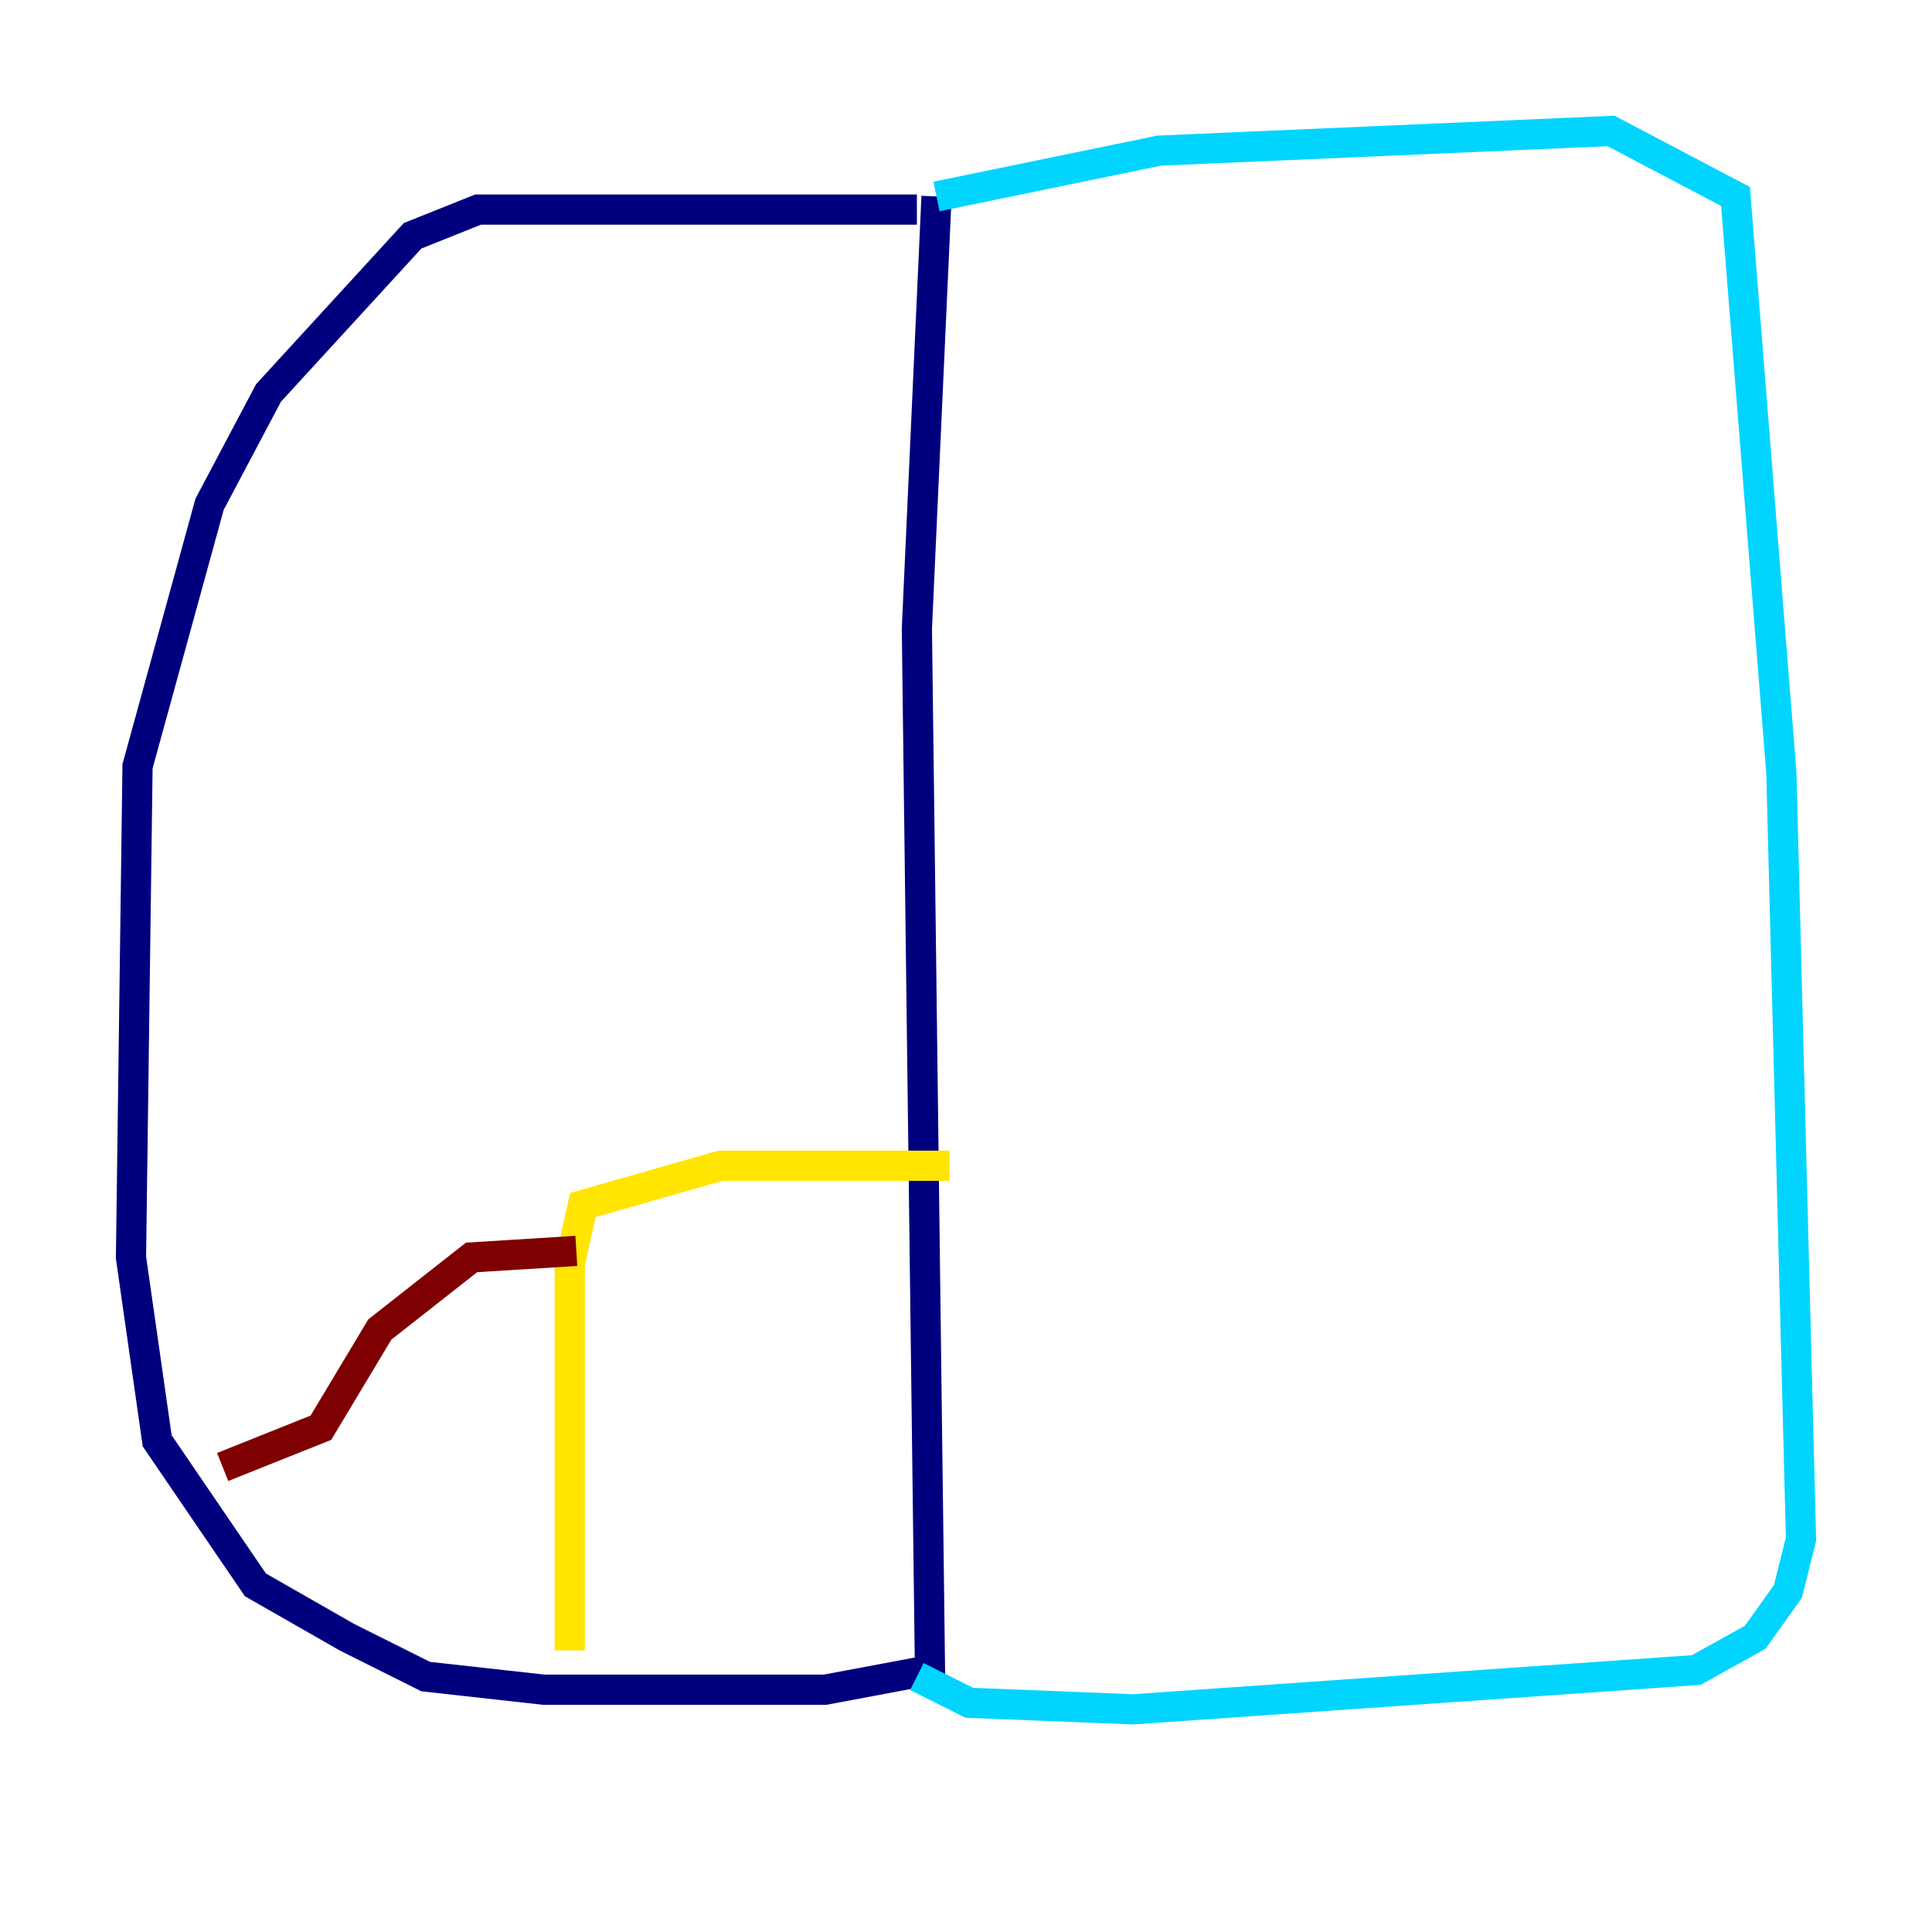 <?xml version="1.0" encoding="utf-8" ?>
<svg baseProfile="tiny" height="128" version="1.2" viewBox="0,0,128,128" width="128" xmlns="http://www.w3.org/2000/svg" xmlns:ev="http://www.w3.org/2001/xml-events" xmlns:xlink="http://www.w3.org/1999/xlink"><defs /><polyline fill="none" points="60.746,13.885 31.675,13.885 27.336,15.62 17.79,26.034 13.885,33.41 9.112,50.766 8.678,83.308 10.414,95.458 16.922,105.003 22.997,108.475 28.203,111.078 36.014,111.946 54.671,111.946 61.614,110.644 60.746,41.654 62.047,13.017" stroke="#00007f" stroke-width="2" /><polyline fill="none" points="62.047,13.017 76.8,9.98 106.739,8.678 114.983,13.017 118.02,51.2 119.322,101.966 118.454,105.437 116.285,108.475 112.38,110.644 75.064,113.248 64.217,112.814 60.746,111.078" stroke="#00d4ff" stroke-width="2" /><polyline fill="none" points="37.749,109.342 37.749,83.742 38.617,79.837 47.729,77.234 62.915,77.234" stroke="#ffe500" stroke-width="2" /><polyline fill="none" points="38.183,82.875 31.241,83.308 25.166,88.081 21.261,94.59 14.752,97.193" stroke="#7f0000" stroke-width="2" /></svg>